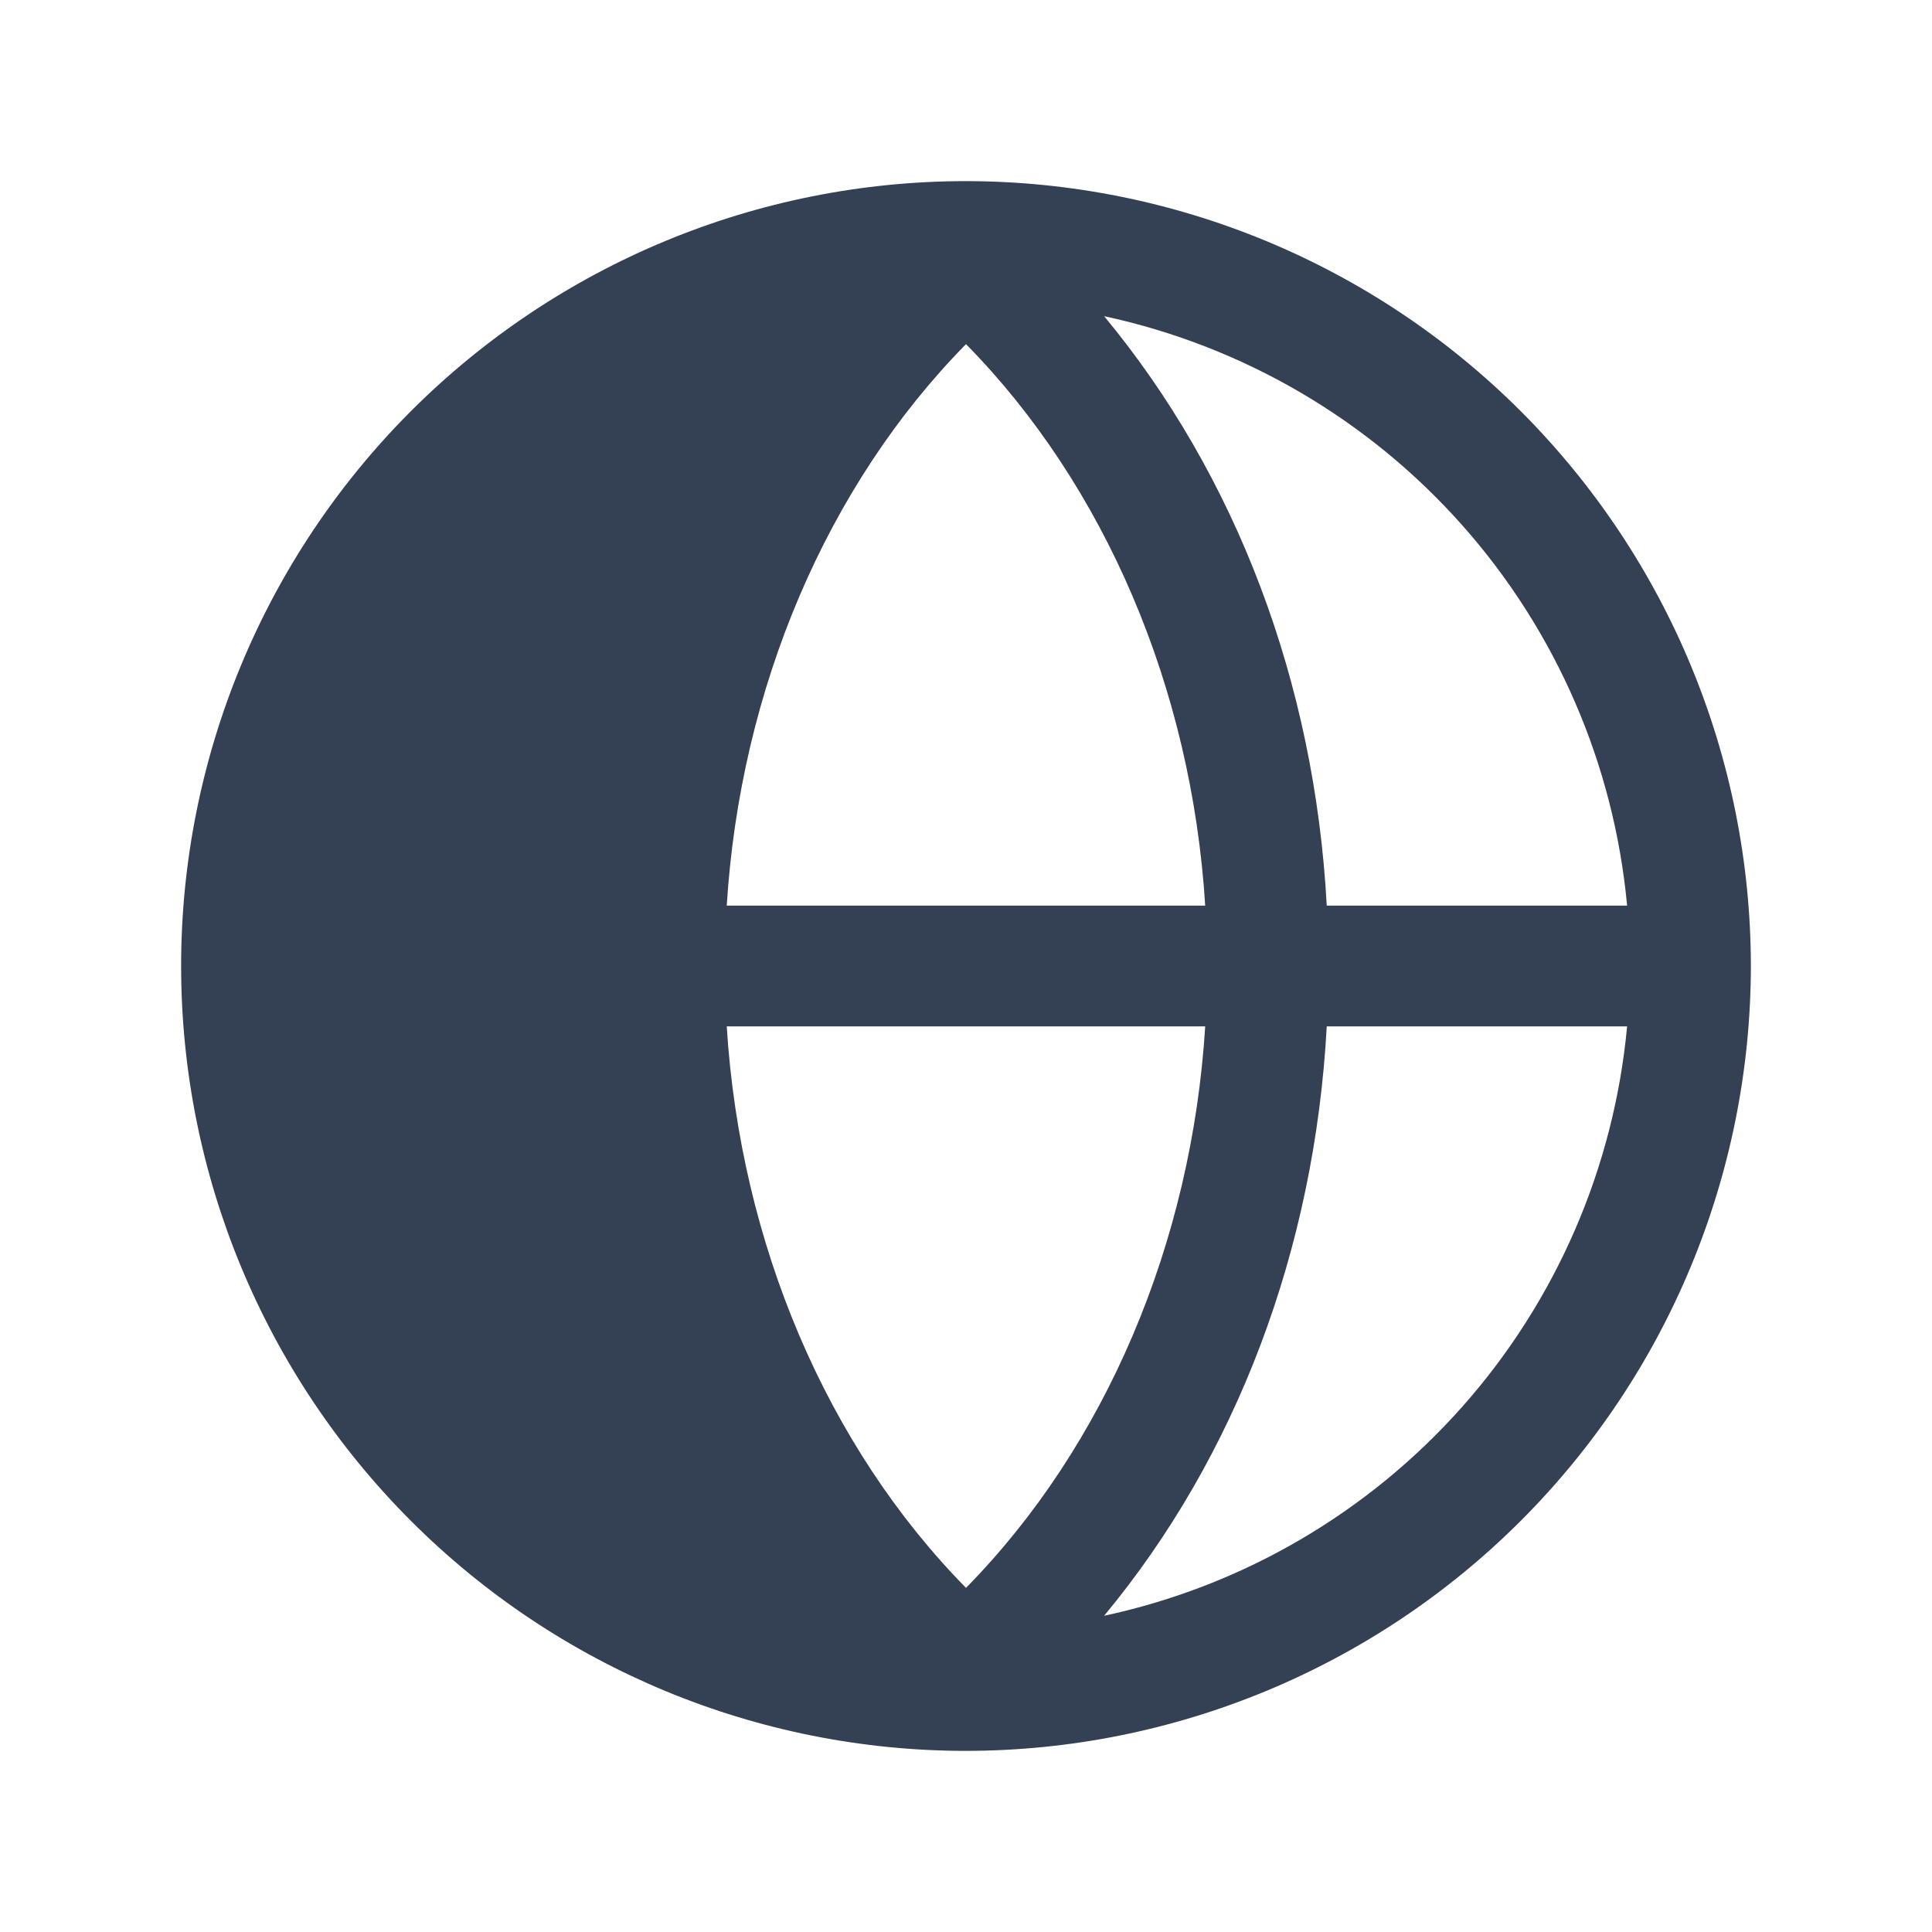 <svg width="32" height="32" viewBox="0 0 32 32" fill="none" xmlns="http://www.w3.org/2000/svg">
<path d="M29 16C28.997 12.553 27.626 9.249 25.189 6.811C22.752 4.374 19.447 3.003 16 3C12.552 3 9.246 4.37 6.808 6.808C4.37 9.246 3 12.552 3 16C3 19.448 4.37 22.754 6.808 25.192C9.246 27.63 12.552 29 16 29C19.447 28.997 22.752 27.626 25.189 25.189C27.626 22.752 28.997 19.447 29 16ZM26.95 15H21.975C21.775 11.3 20.475 7.875 18.288 5.237C20.583 5.731 22.66 6.943 24.219 8.699C25.777 10.455 26.733 12.662 26.95 15ZM12.037 17H19.962C19.738 20.6 18.3 23.962 16 26.3C13.7 23.962 12.262 20.6 12.037 17ZM12.037 15C12.262 11.4 13.7 8.037 16 5.7C18.3 8.037 19.738 11.4 19.962 15H12.037ZM18.288 26.762C20.475 24.125 21.775 20.7 21.975 17H26.95C26.733 19.337 25.777 21.545 24.219 23.301C22.66 25.057 20.583 26.27 18.288 26.762Z" fill="#344054"/>
</svg>
